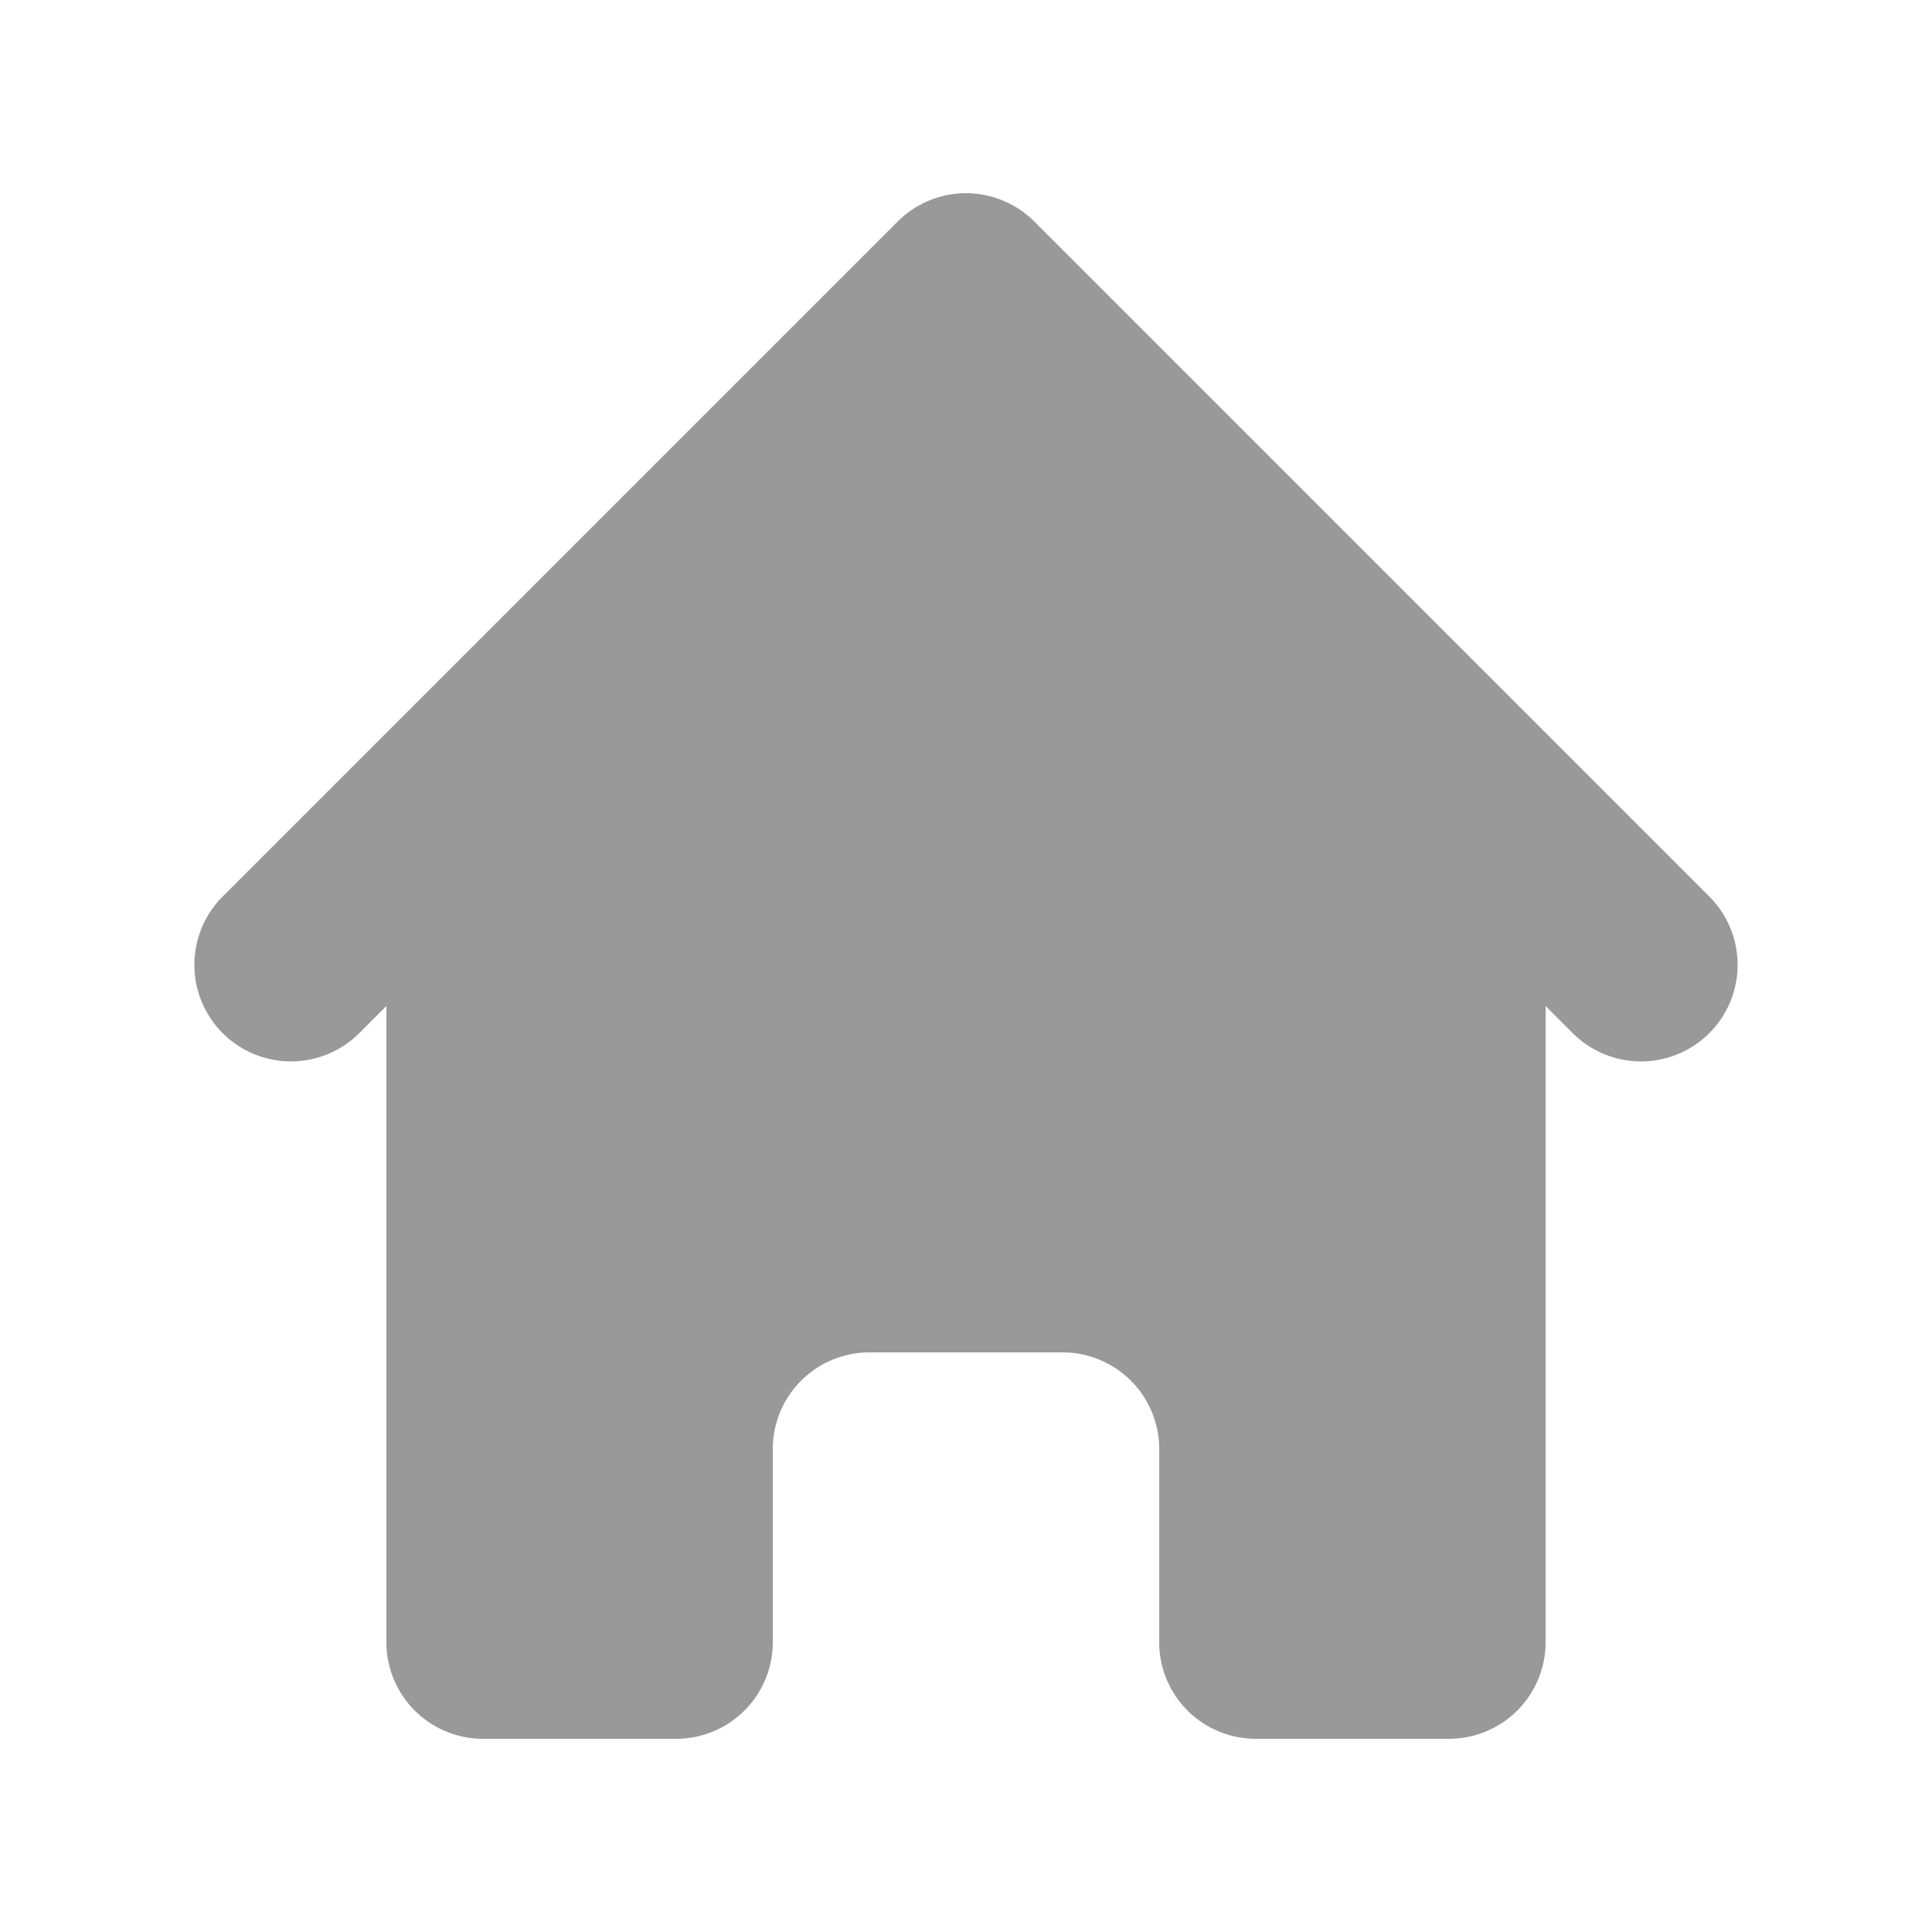 <svg xmlns="http://www.w3.org/2000/svg" width="128" height="128" viewBox="0 0 20 20"><path fill="#999999" d="M10.707 2.293a1 1 0 0 0-1.414 0l-7 7a1 1 0 0 0 1.414 1.414L4 10.414V17a1 1 0 0 0 1 1h2a1 1 0 0 0 1-1v-2a1 1 0 0 1 1-1h2a1 1 0 0 1 1 1v2a1 1 0 0 0 1 1h2a1 1 0 0 0 1-1v-6.586l.293.293a1 1 0 0 0 1.414-1.414z"/></svg>